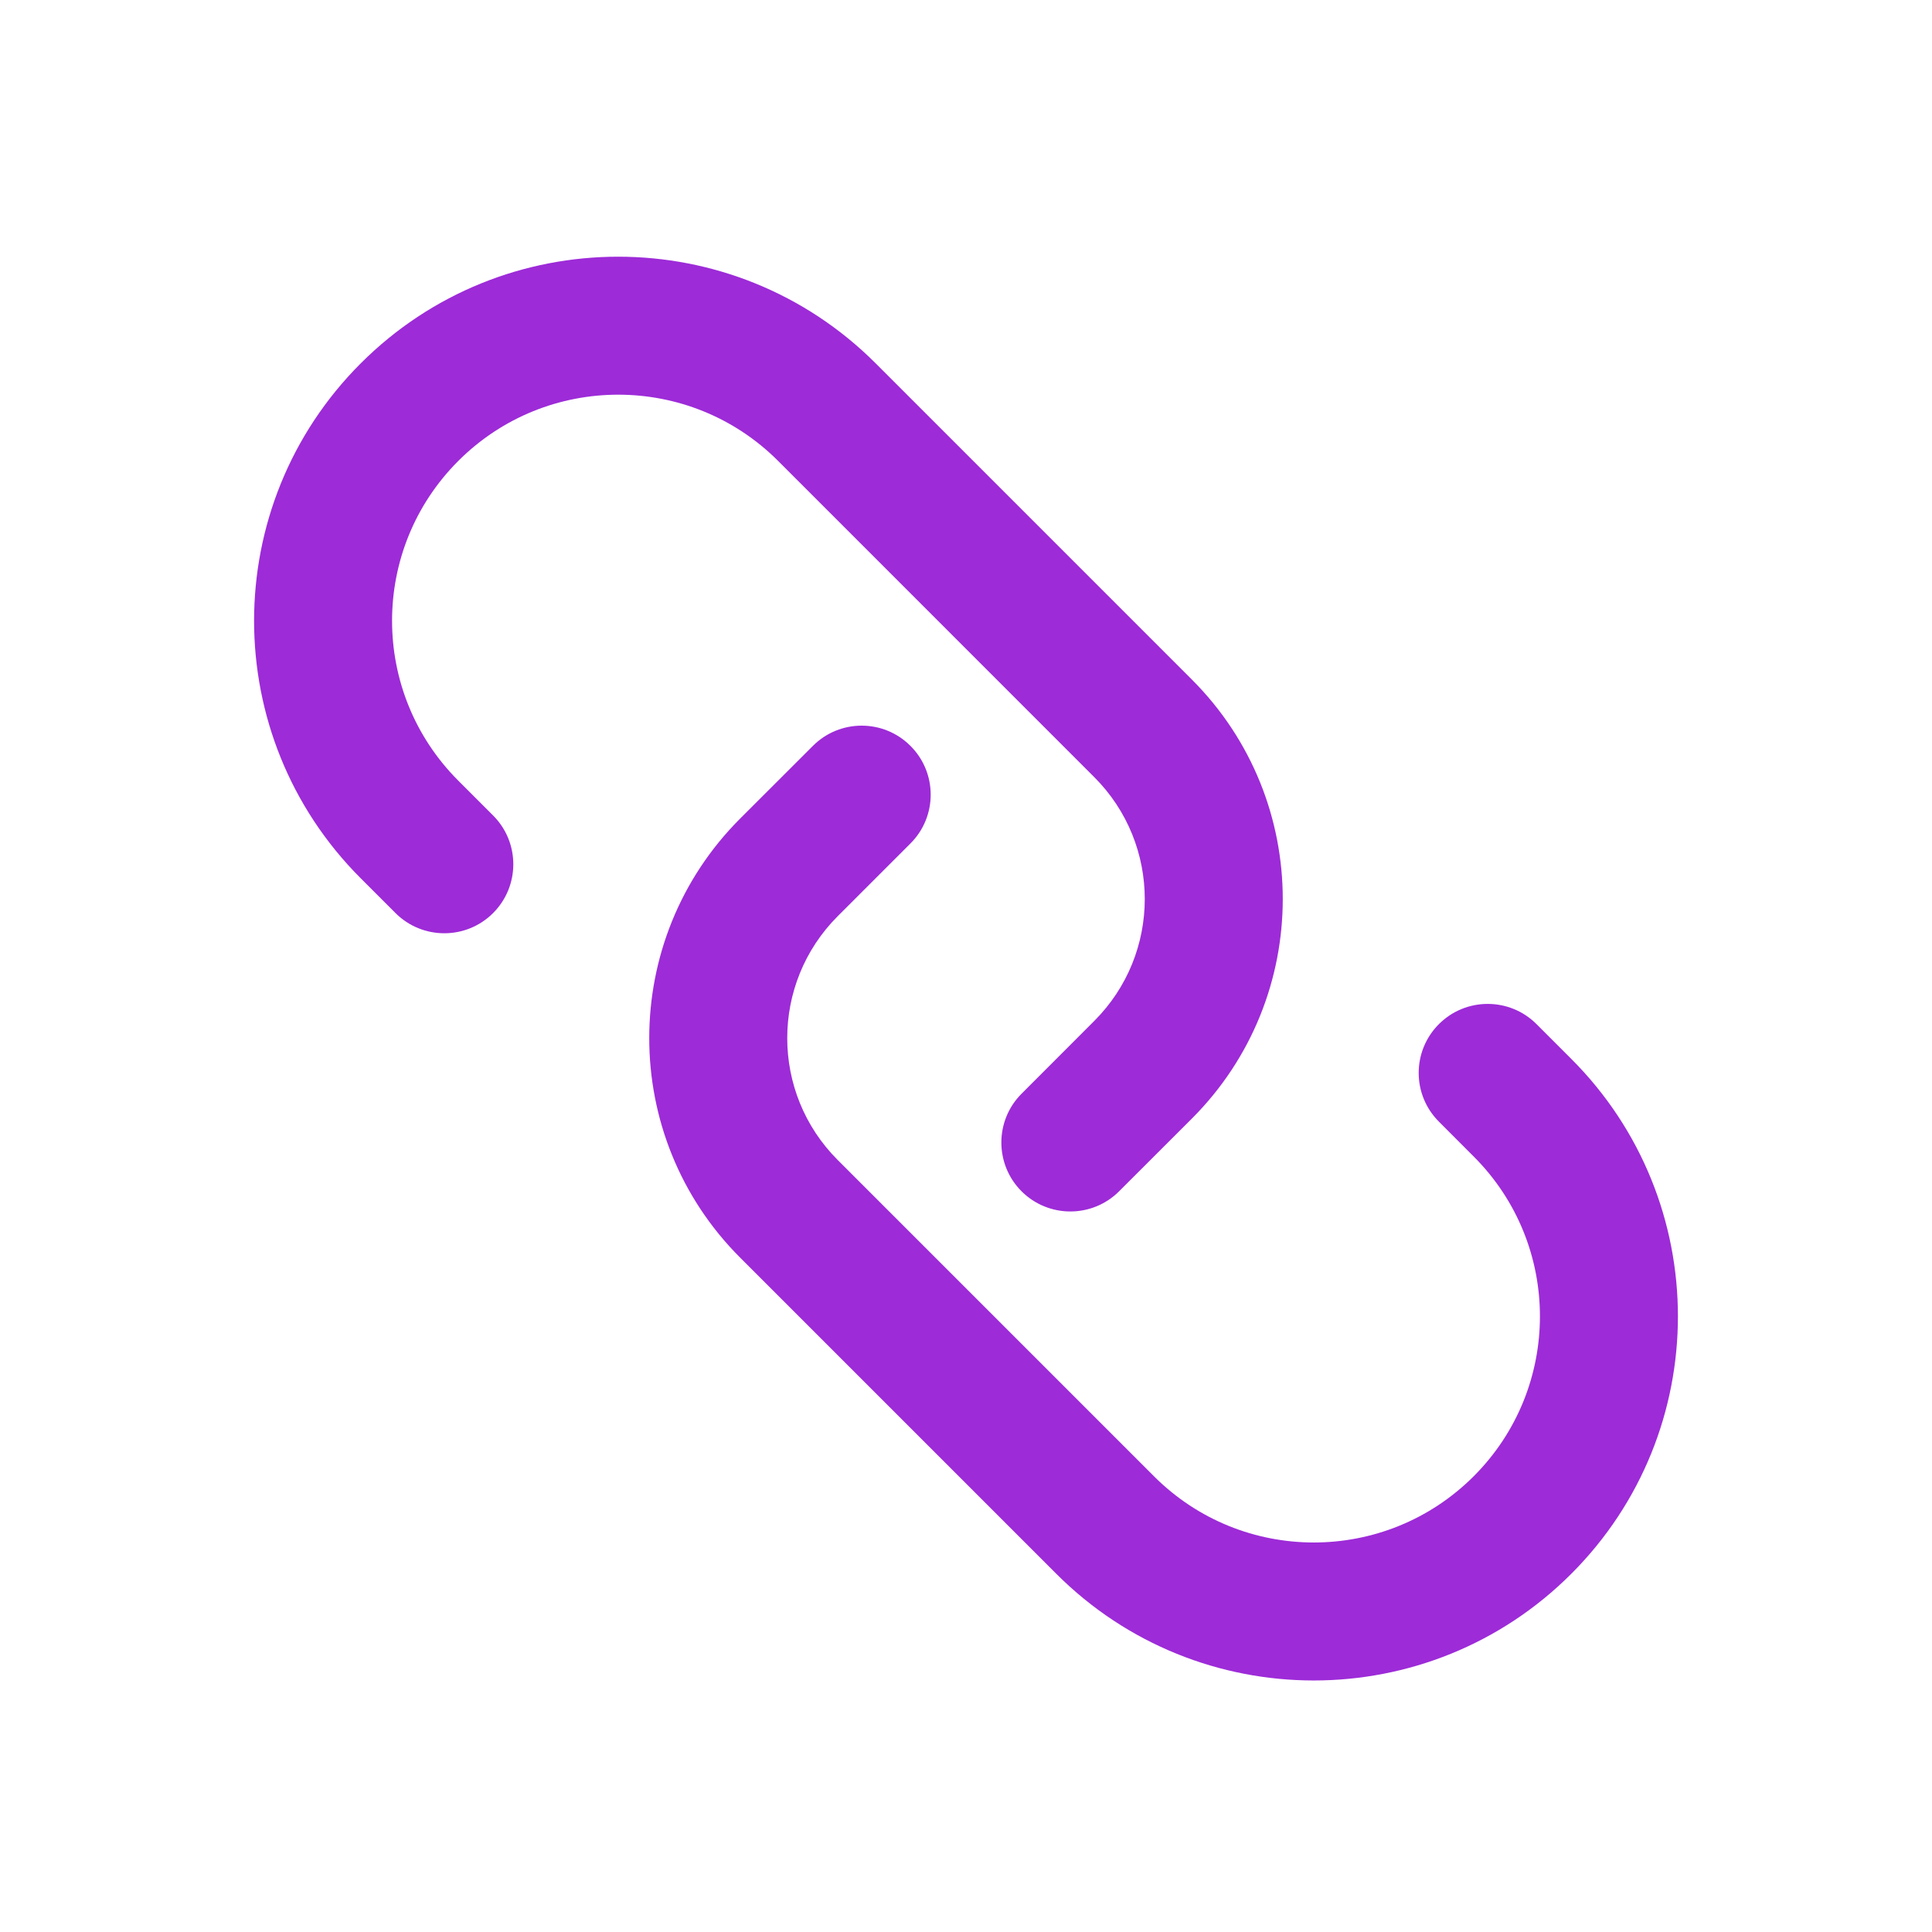 <svg width="28" height="28" viewBox="0 0 28 28" fill="none" xmlns="http://www.w3.org/2000/svg">
<path fill-rule="evenodd" clip-rule="evenodd" d="M6.642 6.68C7.922 5.4 9.997 5.4 11.277 6.68L15.858 11.262C16.835 12.238 16.835 13.821 15.858 14.797L14.805 15.851C14.415 16.241 14.415 16.875 14.805 17.265C15.196 17.655 15.829 17.655 16.219 17.265L17.273 16.212C19.03 14.454 19.03 11.605 17.273 9.848L12.691 5.266C10.63 3.205 7.289 3.205 5.228 5.266C3.167 7.326 3.167 10.668 5.228 12.729L5.732 13.233C6.123 13.623 6.756 13.623 7.146 13.233C7.537 12.842 7.537 12.209 7.146 11.818L6.642 11.314C5.362 10.034 5.362 7.96 6.642 6.68ZM13.195 12.224C13.586 11.834 13.586 11.2 13.195 10.81C12.805 10.419 12.171 10.419 11.781 10.81L10.727 11.863C8.97 13.621 8.97 16.47 10.727 18.227L15.309 22.809C17.37 24.87 20.711 24.87 22.772 22.809C24.833 20.748 24.833 17.407 22.772 15.346L22.268 14.842C21.878 14.452 21.244 14.452 20.854 14.842C20.463 15.233 20.463 15.866 20.854 16.256L21.358 16.761C22.638 18.04 22.638 20.115 21.358 21.395C20.078 22.675 18.003 22.675 16.724 21.395L12.142 16.813C11.165 15.837 11.165 14.254 12.142 13.277L13.195 12.224Z" fill="#9D2BD8"/>
</svg>
